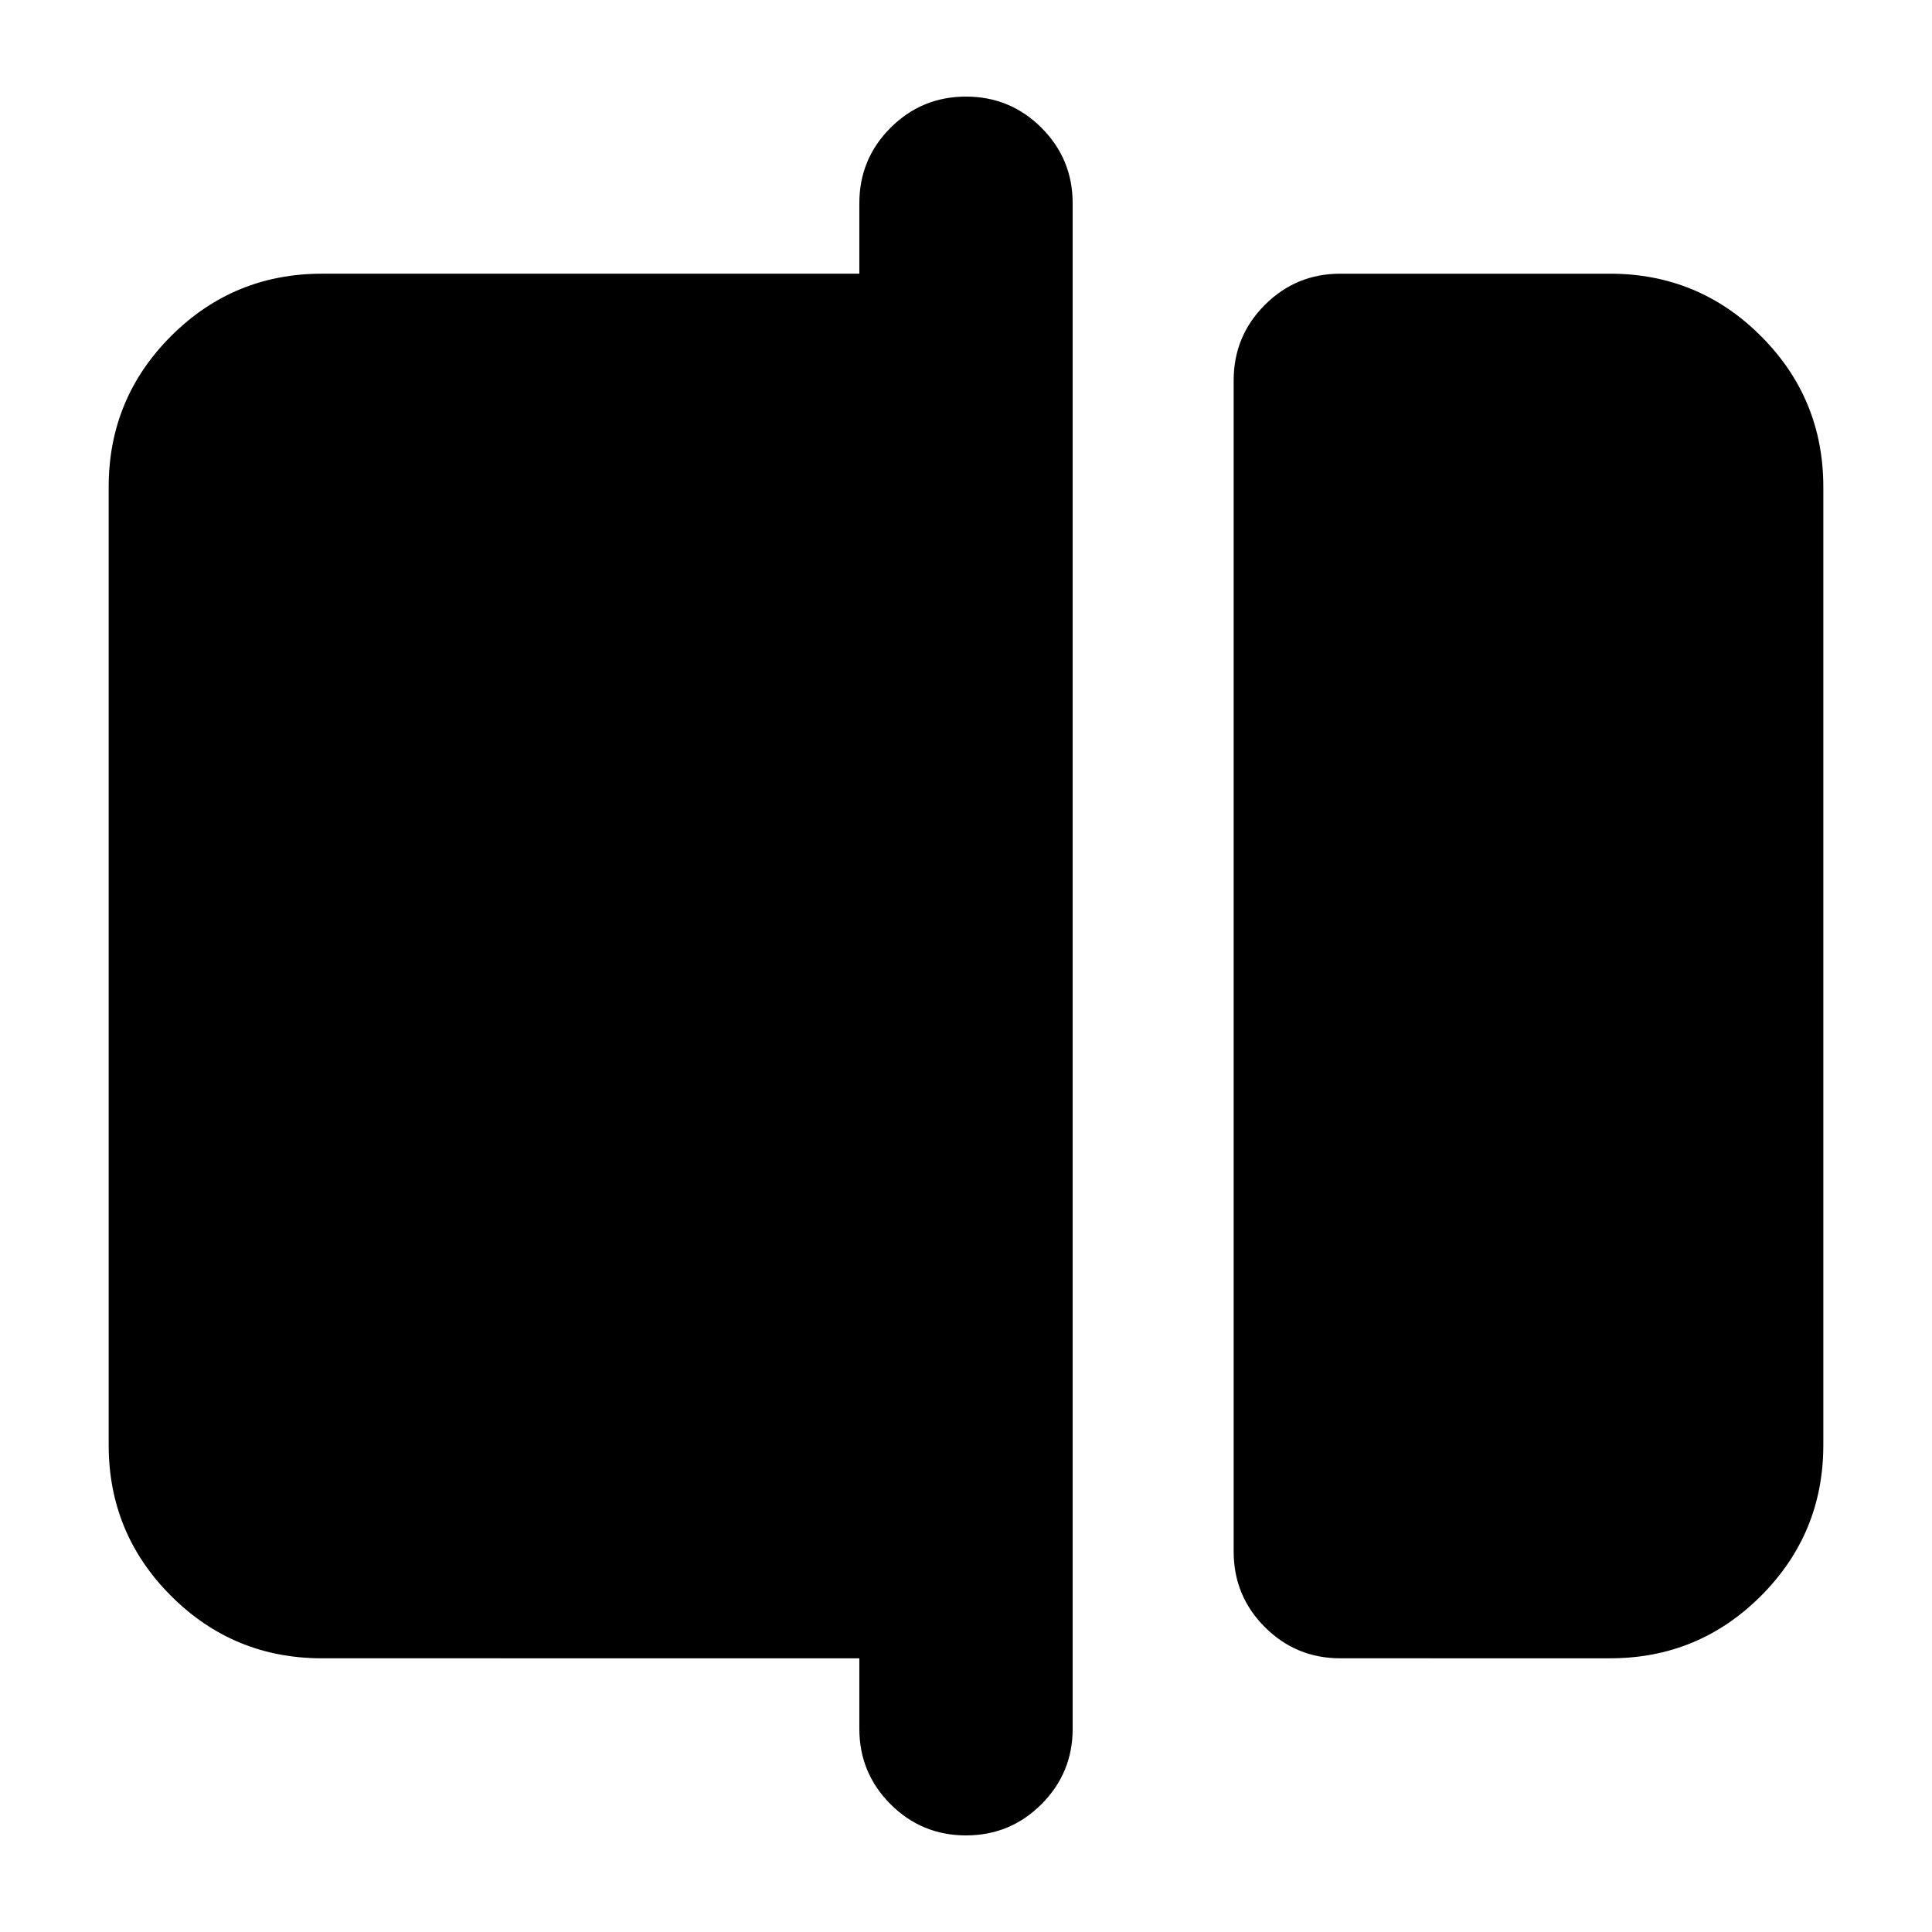<svg xmlns="http://www.w3.org/2000/svg" height="24" viewBox="0 -960 960 960" width="24"><path d="M666-136q-22 0-37.5-15.5T613-189v-582q0-22 15.5-37.5T666-824h134q44 0 75 31t31 75v476q0 44-31 75t-75 31H666ZM480-48q-22 0-37.5-15.5T427-101v-35H160q-44 0-75-31t-31-75v-476q0-44 31-75t75-31h267v-35q0-22 15.5-37.5T480-912q22 0 37.5 15.5T533-859v758q0 22-15.5 37.5T480-48Z"/></svg>